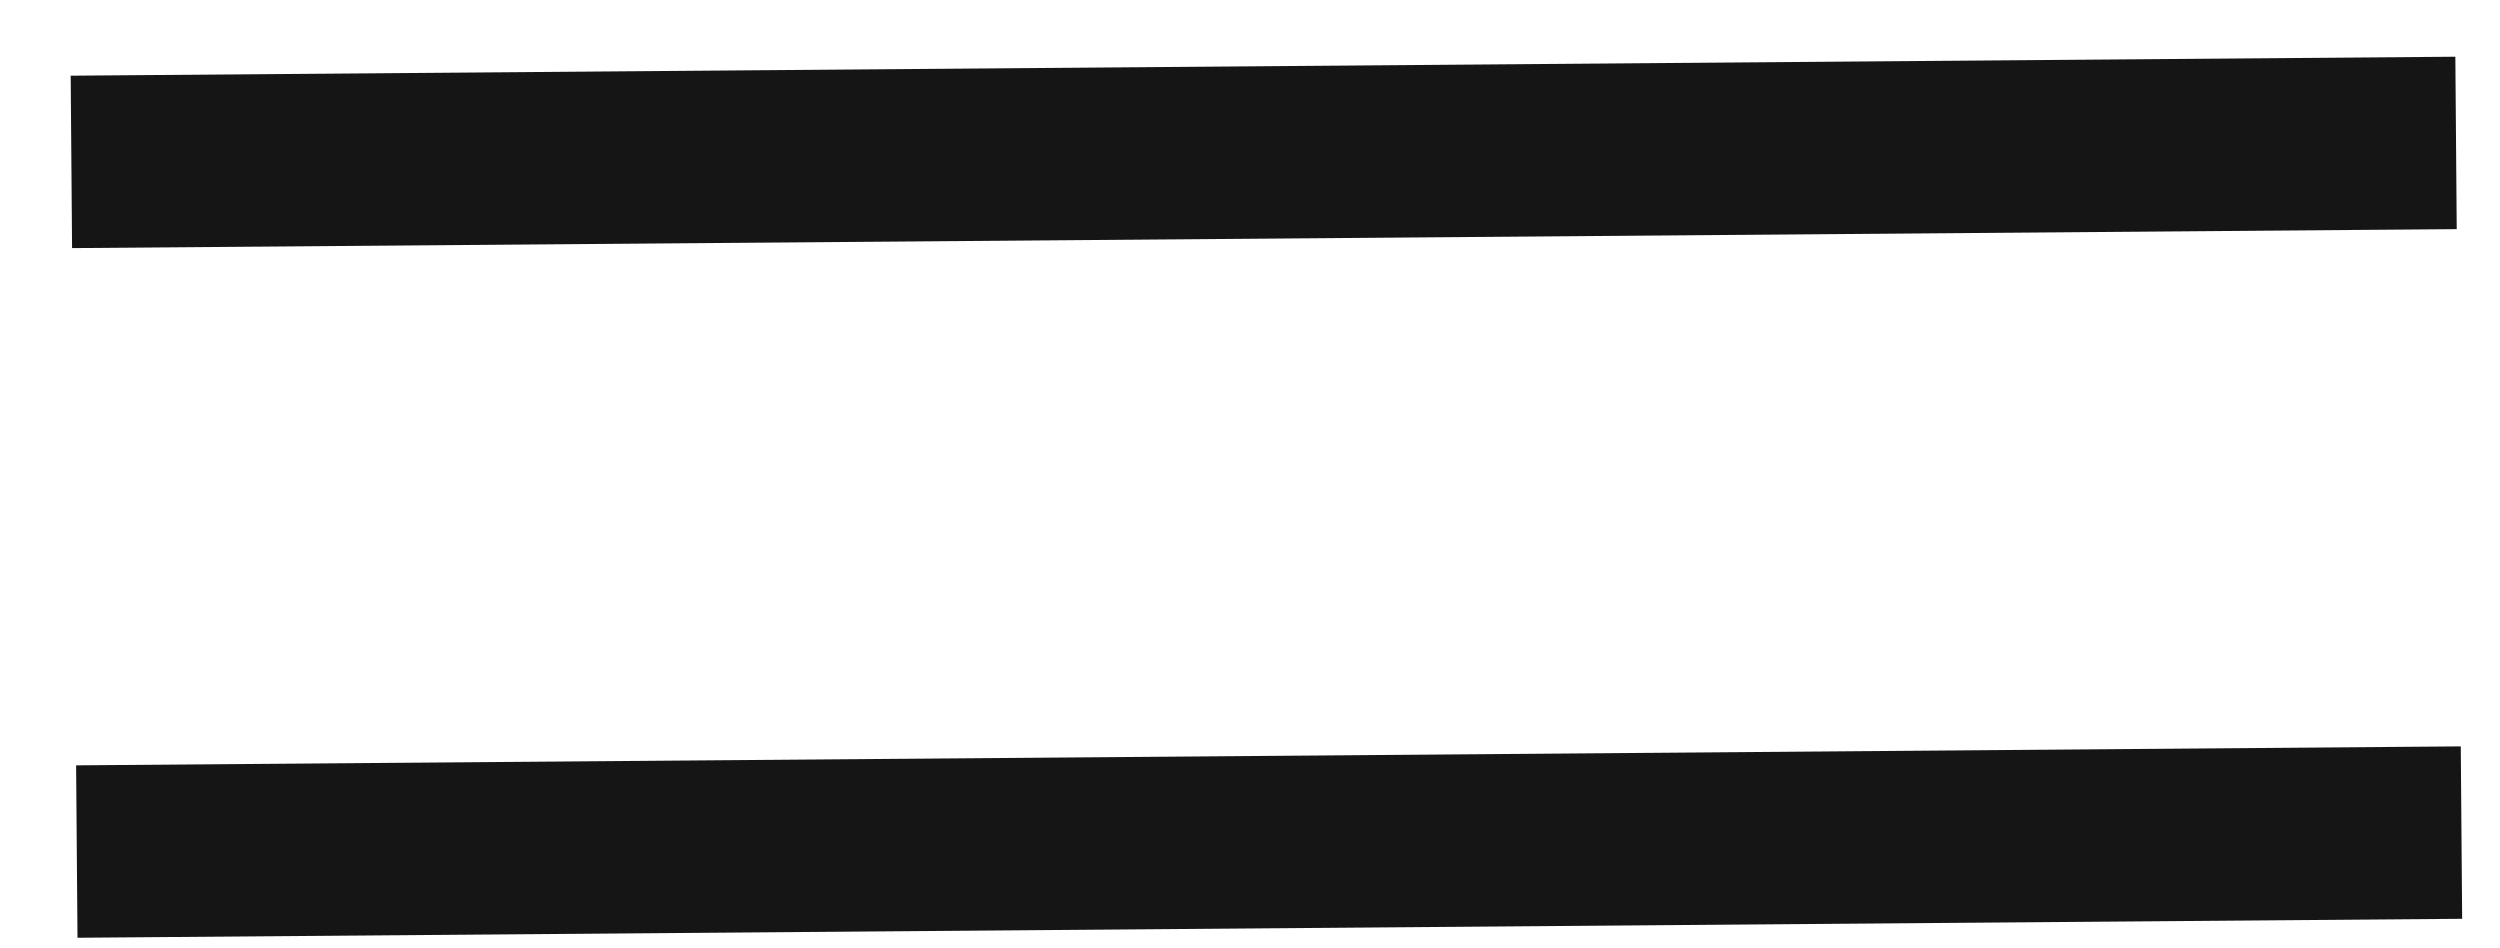 <svg width="29" height="11" fill="none" xmlns="http://www.w3.org/2000/svg"><path fill-rule="evenodd" clip-rule="evenodd" d="M28.48.658.82.878l.016 2 27.662-.22-.016-2zm.065 8-27.662.22.016 2 27.662-.22-.016-2z" fill="#151515"/></svg>